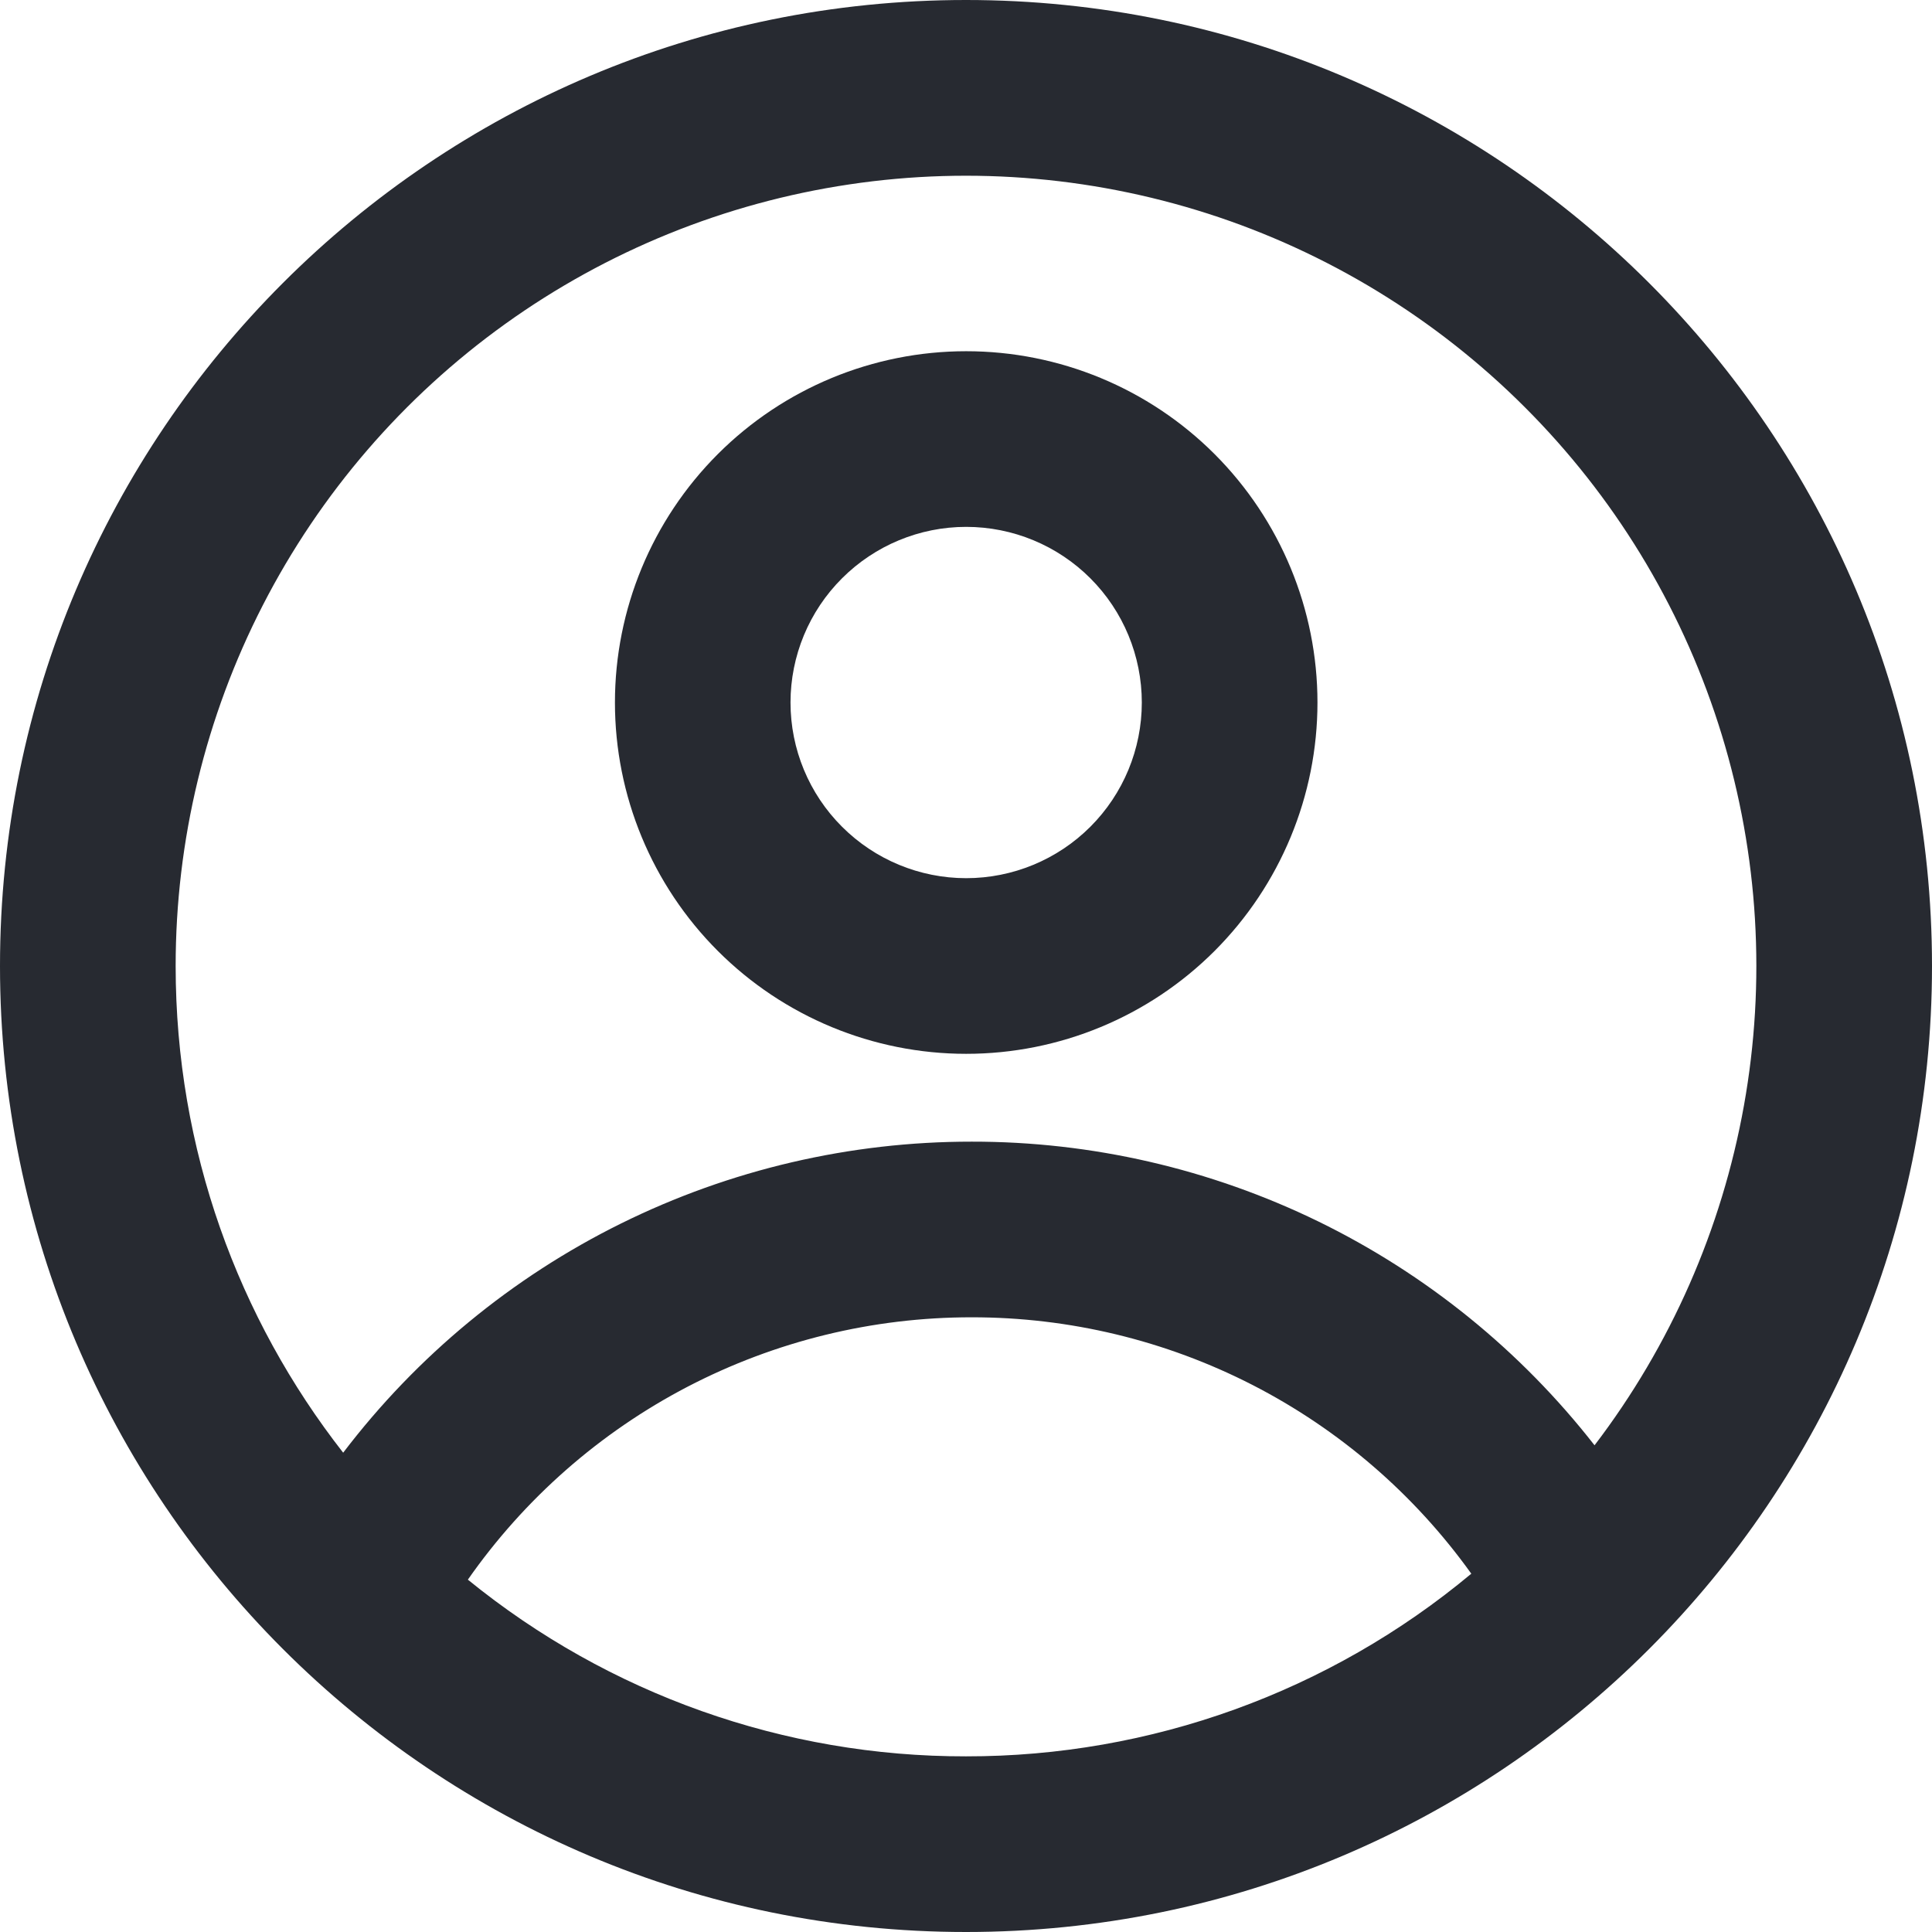 <svg width="24" height="24" viewBox="0 0 24 24" fill="none" xmlns="http://www.w3.org/2000/svg">
<path fill-rule="evenodd" clip-rule="evenodd" d="M16.366 8.727C16.366 9.884 15.906 10.994 15.088 11.813C14.27 12.631 13.16 13.091 12.002 13.091C10.845 13.091 9.735 12.631 8.917 11.813C8.098 10.994 7.639 9.884 7.639 8.727C7.639 7.57 8.098 6.46 8.917 5.641C9.735 4.823 10.845 4.363 12.002 4.363C13.16 4.363 14.27 4.823 15.088 5.641C15.906 6.46 16.366 7.57 16.366 8.727ZM14.184 8.727C14.184 9.306 13.954 9.861 13.545 10.27C13.136 10.679 12.581 10.909 12.002 10.909C11.424 10.909 10.869 10.679 10.46 10.27C10.05 9.861 9.82 9.306 9.82 8.727C9.82 8.148 10.05 7.593 10.46 7.184C10.869 6.775 11.424 6.545 12.002 6.545C12.581 6.545 13.136 6.775 13.545 7.184C13.954 7.593 14.184 8.148 14.184 8.727Z" fill="#272A31"/>
<path fill-rule="evenodd" clip-rule="evenodd" d="M12 0C5.373 0 0 5.373 0 12C0 18.627 5.373 24 12 24C18.627 24 24 18.627 24 12C24 5.373 18.627 0 12 0ZM2.182 12C2.182 14.28 2.96 16.379 4.263 18.046C5.179 16.843 6.36 15.869 7.714 15.199C9.069 14.529 10.56 14.181 12.071 14.182C13.562 14.18 15.035 14.52 16.376 15.173C17.716 15.827 18.89 16.778 19.808 17.954C20.753 16.715 21.389 15.268 21.664 13.733C21.939 12.198 21.845 10.621 21.389 9.13C20.933 7.639 20.129 6.278 19.042 5.16C17.956 4.042 16.619 3.198 15.142 2.699C13.665 2.201 12.091 2.06 10.549 2.291C9.007 2.521 7.542 3.116 6.276 4.024C5.009 4.933 3.977 6.131 3.265 7.518C2.553 8.905 2.182 10.441 2.182 12ZM12 21.818C9.746 21.822 7.56 21.046 5.812 19.623C6.516 18.616 7.452 17.794 8.542 17.226C9.632 16.659 10.842 16.363 12.071 16.364C13.284 16.363 14.48 16.651 15.56 17.205C16.639 17.759 17.571 18.563 18.277 19.549C16.516 21.018 14.294 21.821 12 21.818Z" fill="#272A31"/>
</svg>
